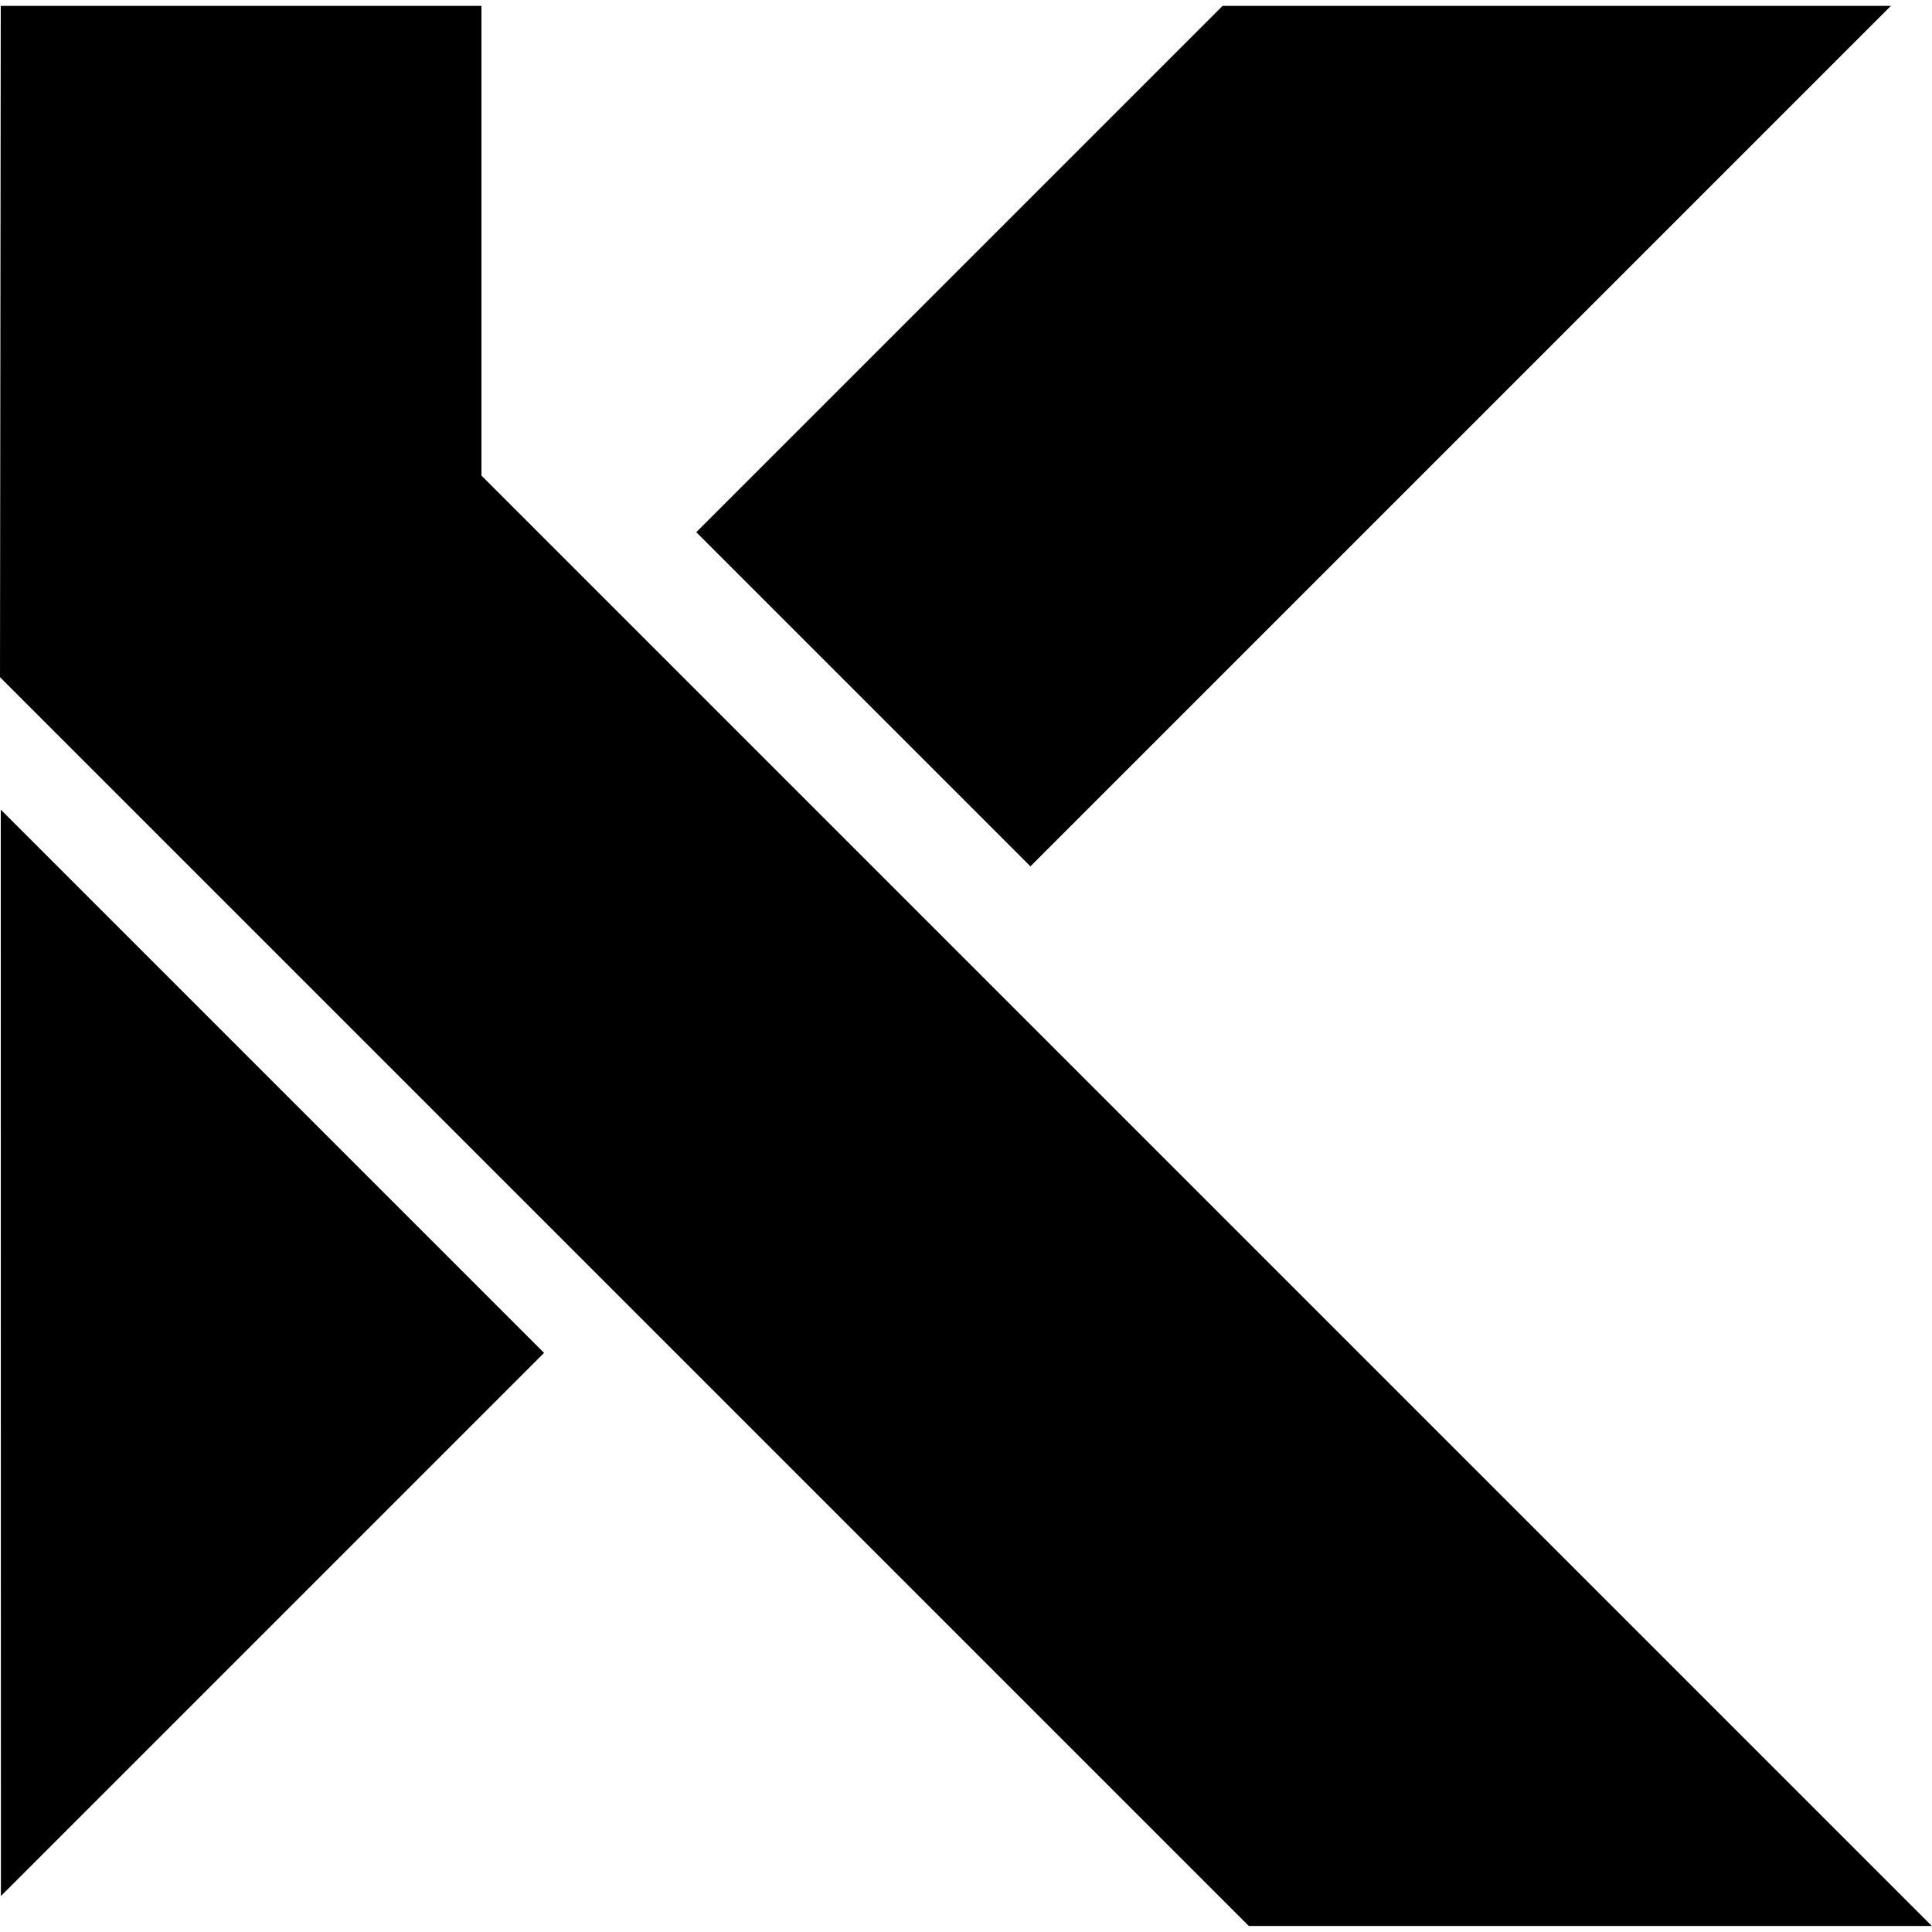 <?xml version="1.0" encoding="UTF-8" standalone="no"?><!DOCTYPE svg PUBLIC "-//W3C//DTD SVG 1.1//EN" "http://www.w3.org/Graphics/SVG/1.1/DTD/svg11.dtd"><svg width="100%" height="100%" viewBox="0 0 8334 8334" version="1.1" xmlns="http://www.w3.org/2000/svg" xmlns:xlink="http://www.w3.org/1999/xlink" xml:space="preserve" xmlns:serif="http://www.serif.com/" style="fill-rule:evenodd;clip-rule:evenodd;stroke-linejoin:round;stroke-miterlimit:2;"><g><path d="M3.239,25.288l2073.61,-0l-0,2026.27l6256.49,6256.49l-2946.41,0l-5386.93,-5386.93"/><path d="M3.239,3492.3l2343.59,2343.59l-2342.92,2342.92"/><path d="M3003.48,2295.67l1441.45,1441.45l3711.84,-3711.84l-2882.91,-0"/></g></svg>